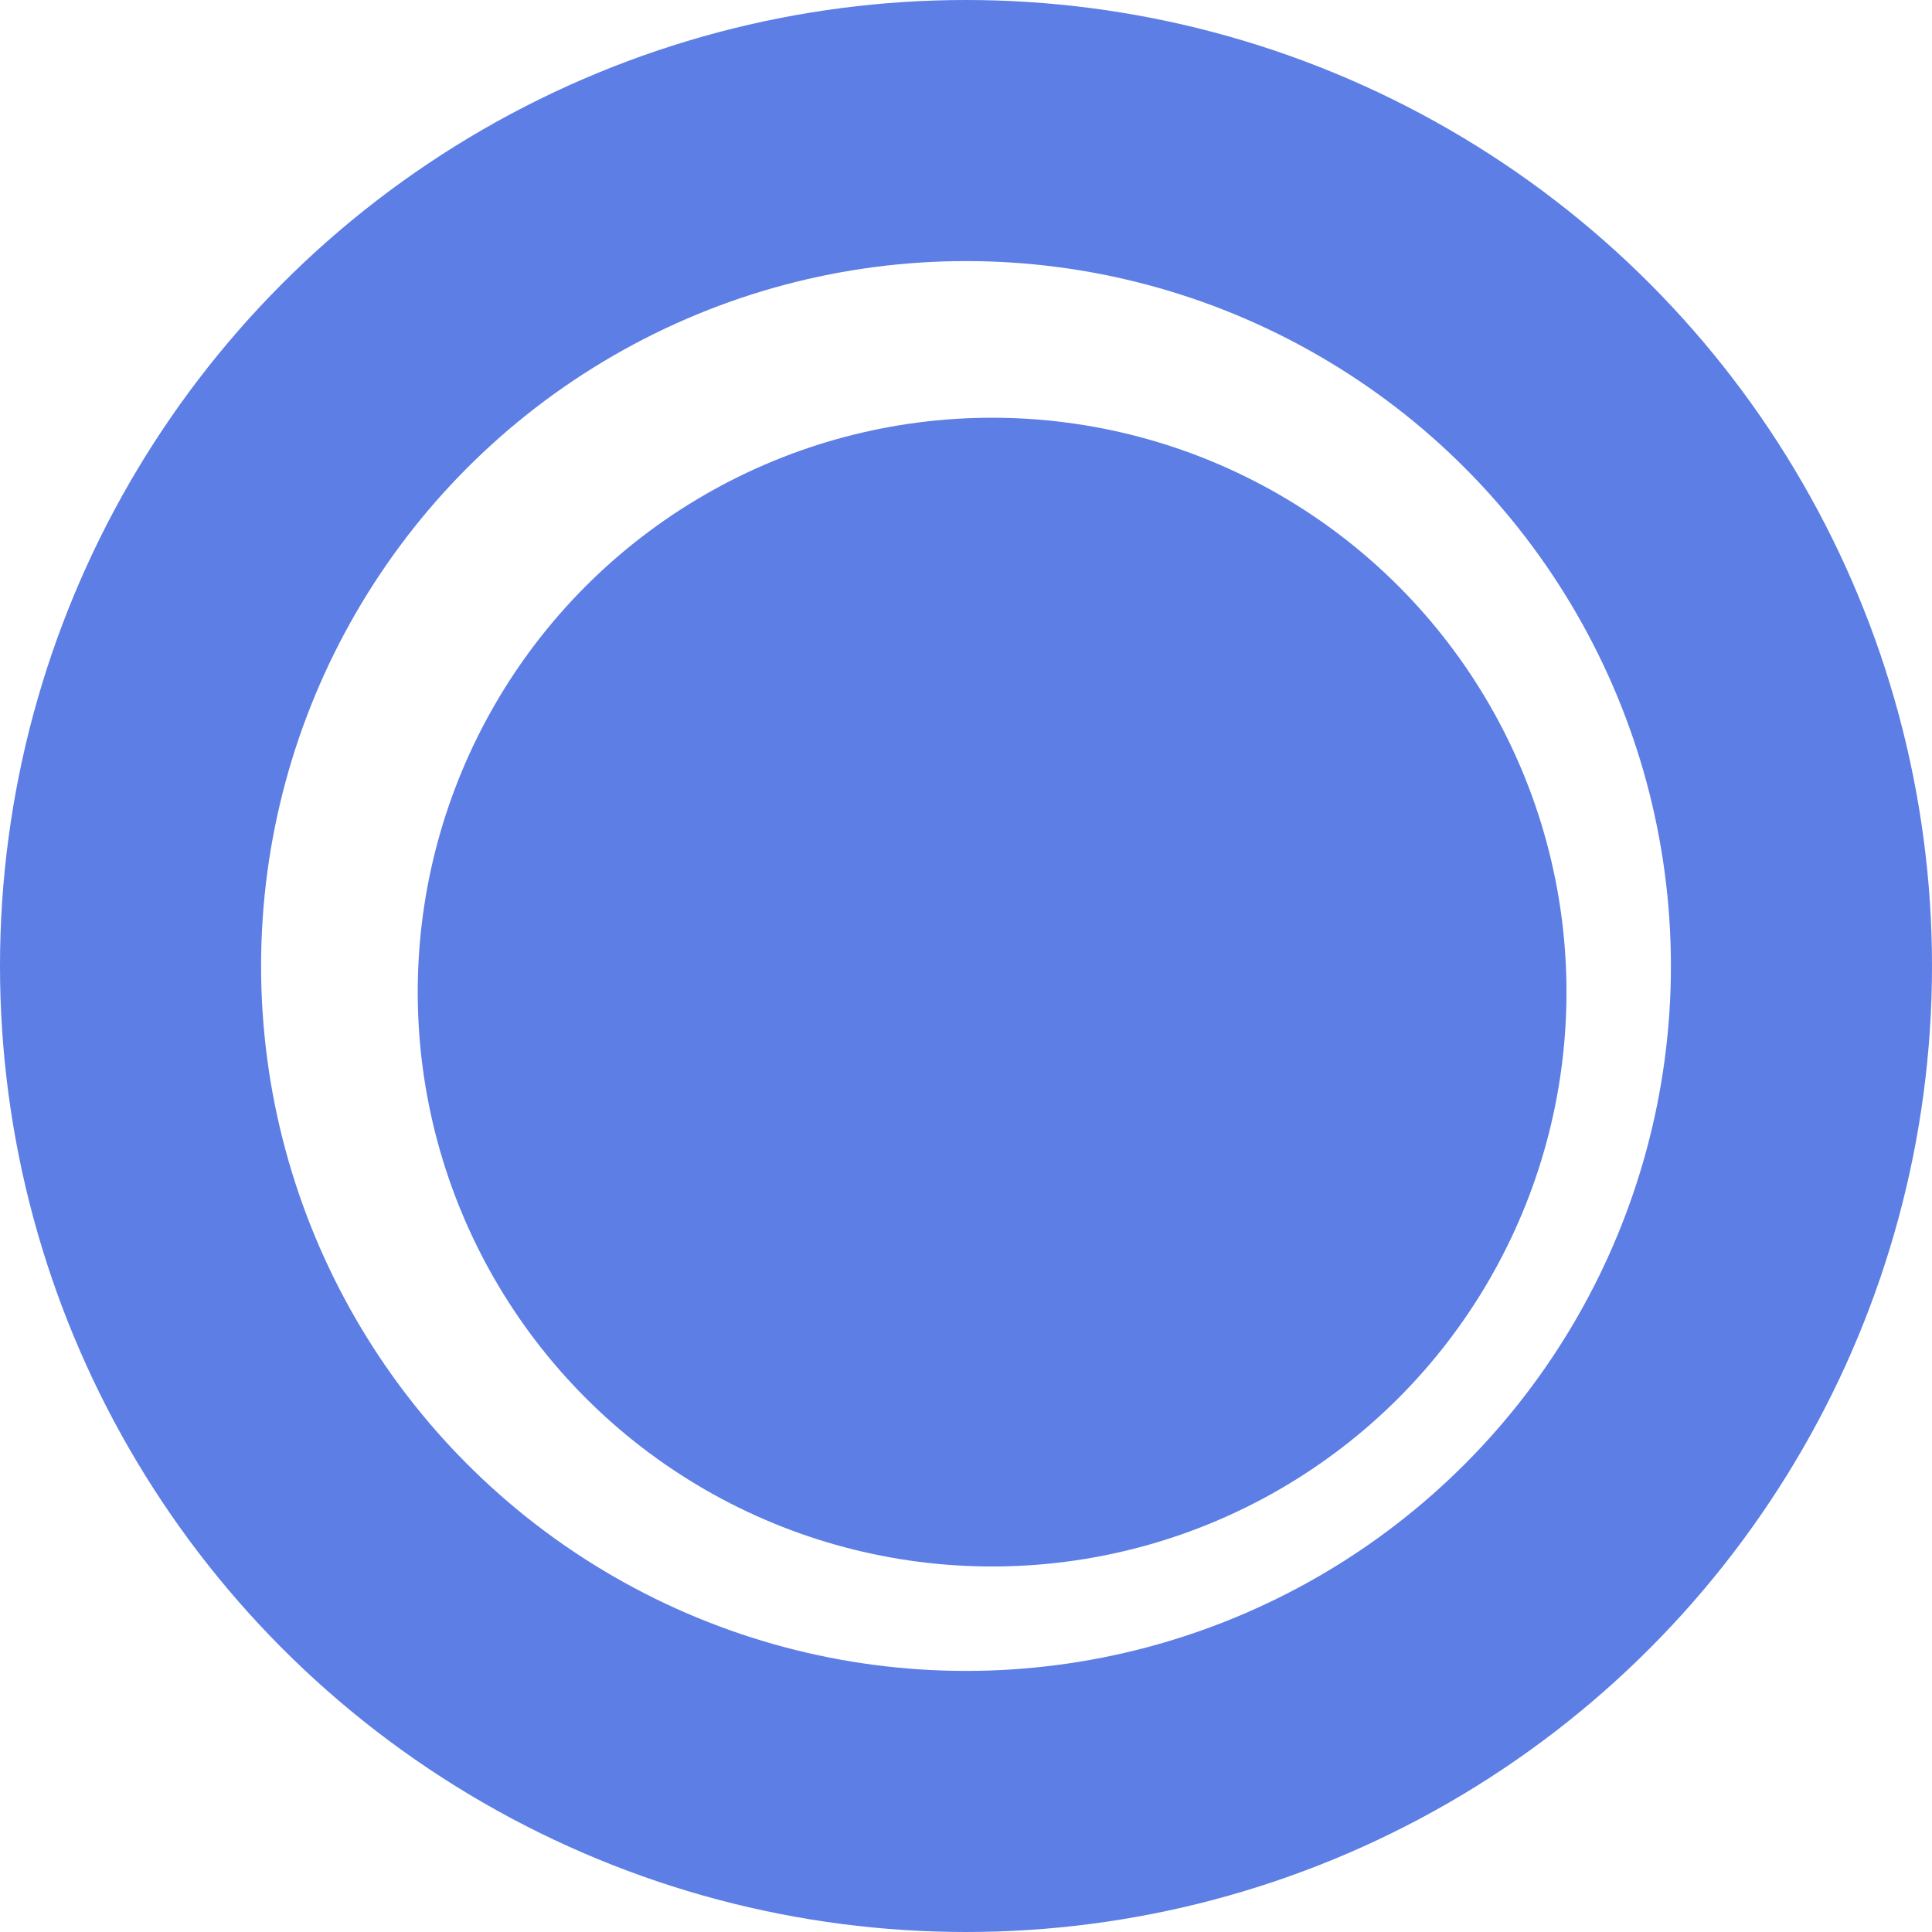 <svg xmlns="http://www.w3.org/2000/svg" viewBox="0 0 37 37"><defs><style>.cls-1{fill:#5c7ee5;}.cls-2{fill:none;stroke:#5c7ee5;stroke-miterlimit:10;stroke-width:5px;}</style></defs><title>checkboxChecked</title><g id="Calque_2" data-name="Calque 2"><g id="Center"><circle class="cls-1" cx="19" cy="19" r="11"/><circle class="cls-2" cx="18.5" cy="18.5" r="16"/></g></g></svg>